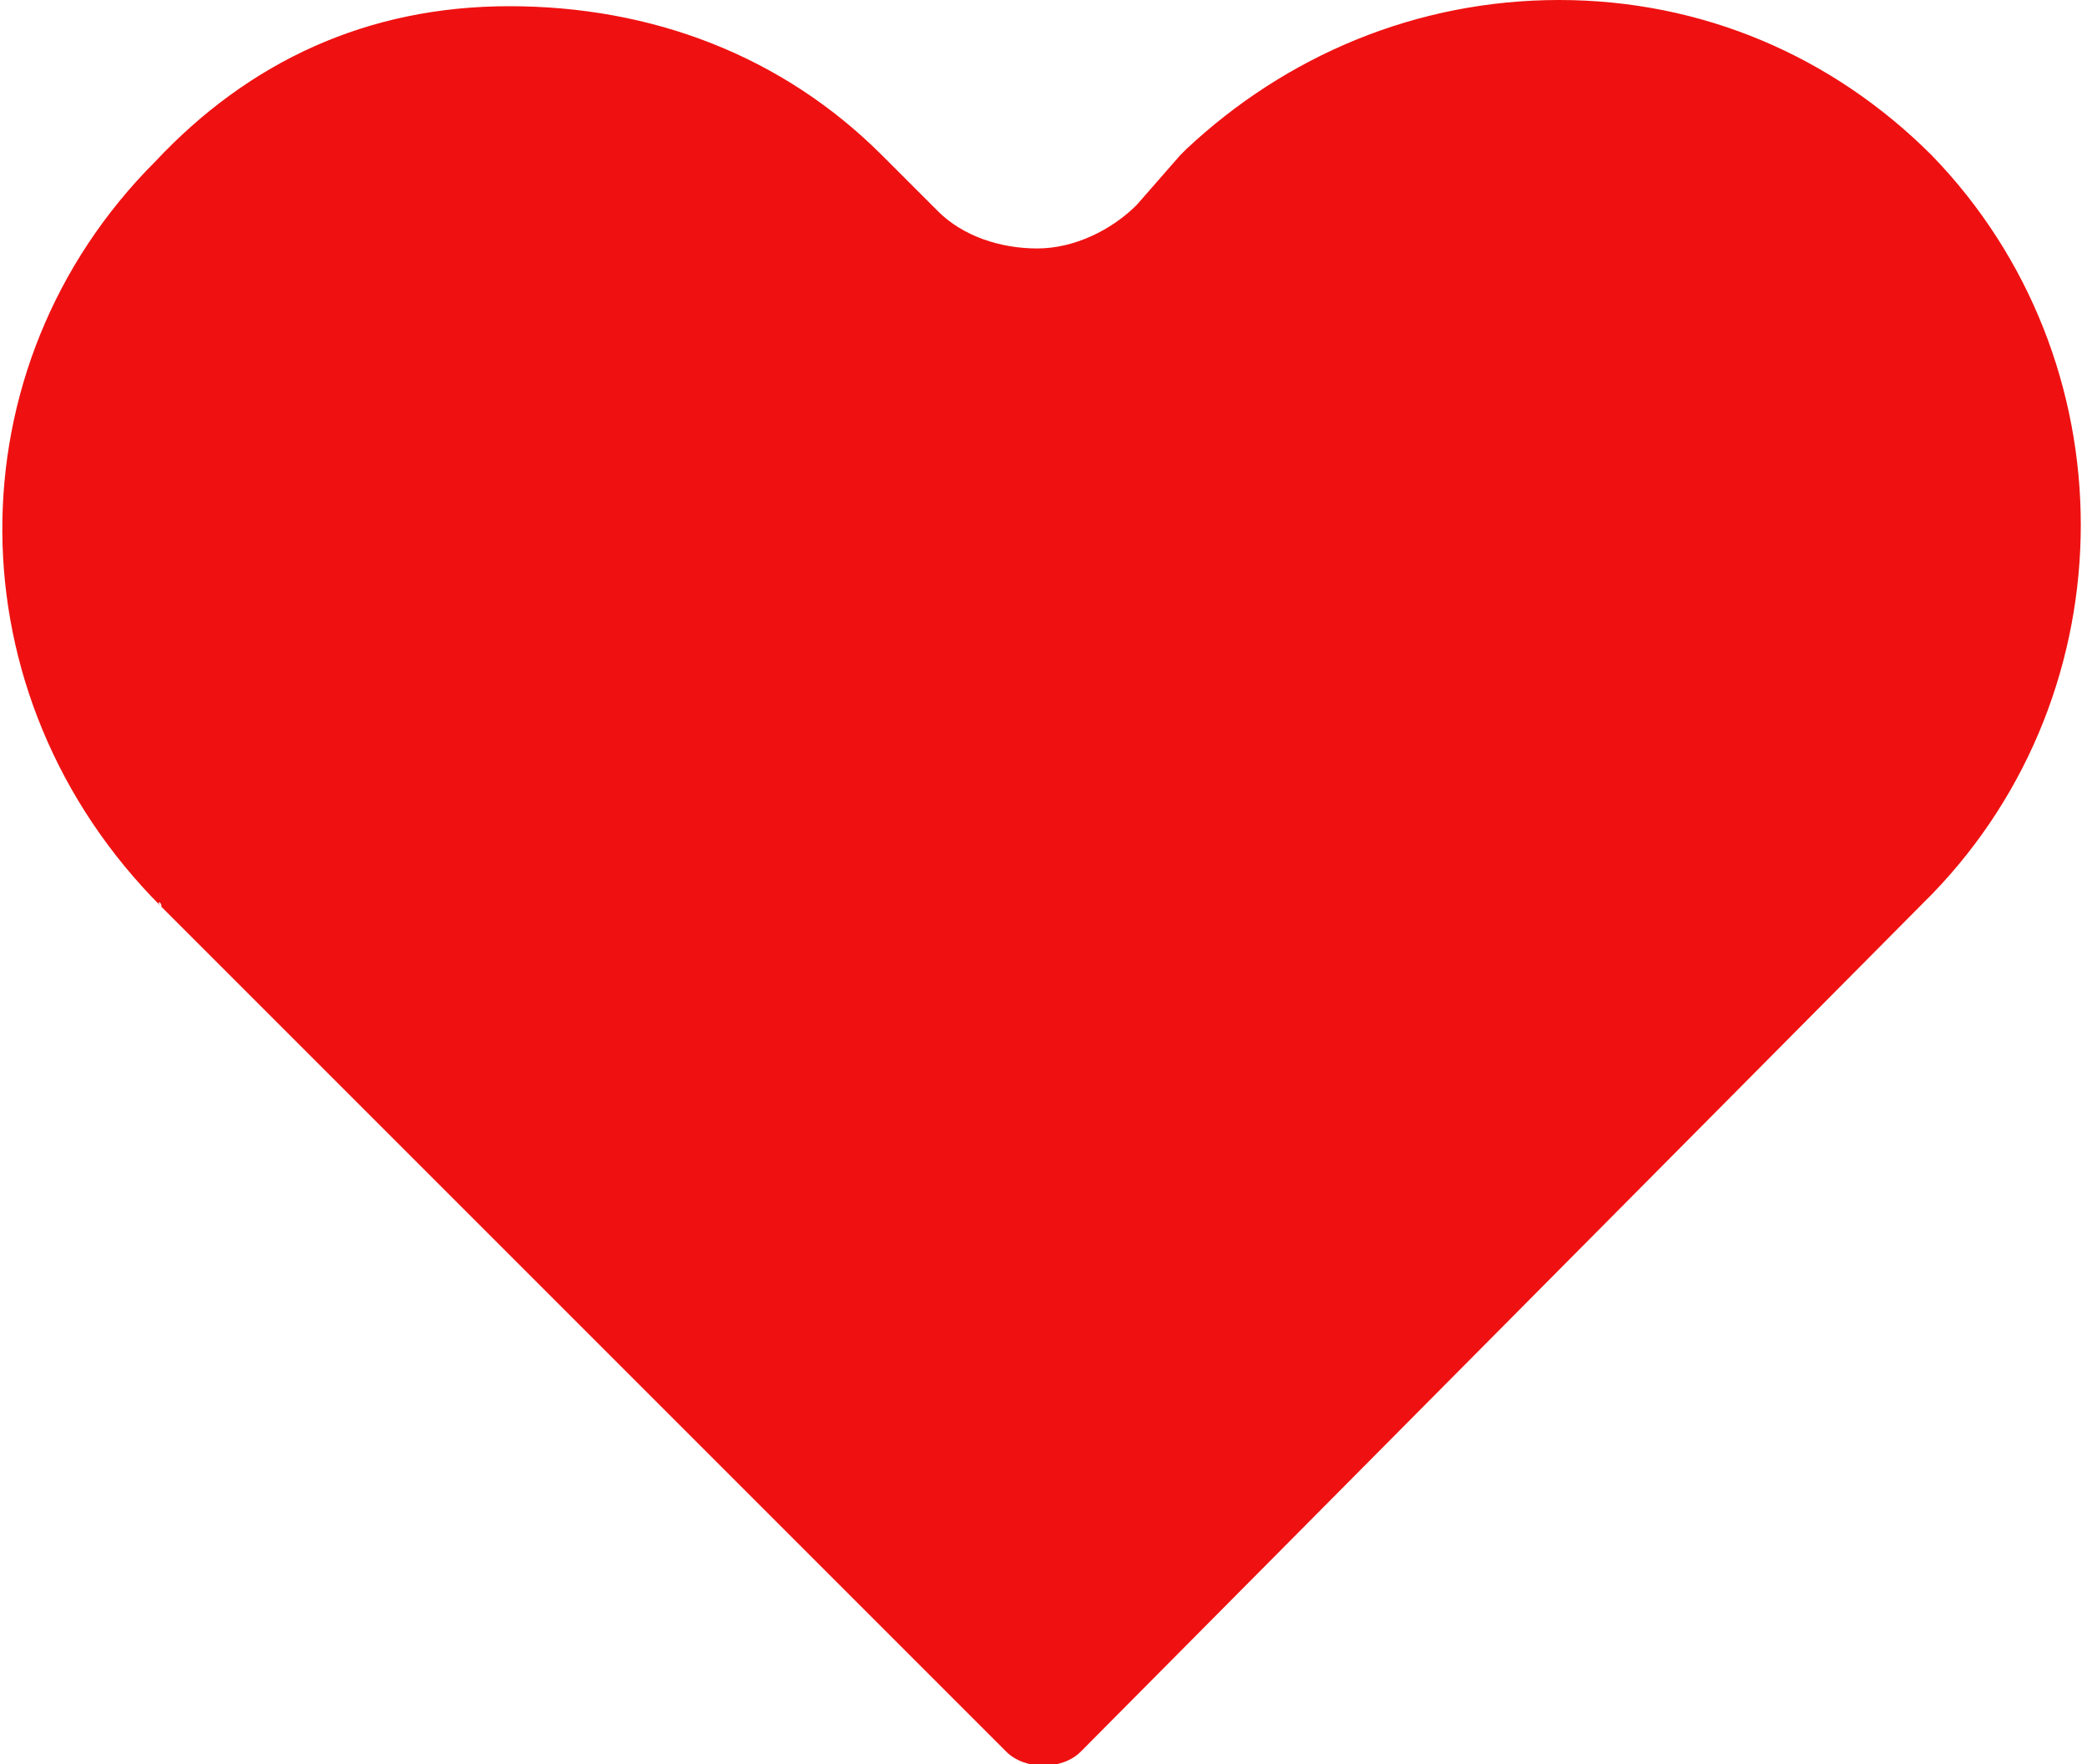 <?xml version="1.0" encoding="utf-8"?>
<!-- Generator: Adobe Illustrator 24.0.0, SVG Export Plug-In . SVG Version: 6.00 Build 0)  -->
<svg version="1.1" id="Layer_1" xmlns="http://www.w3.org/2000/svg" xmlns:xlink="http://www.w3.org/1999/xlink" x="0px" y="0px"
	 viewBox="0 0 33.6 28.4" style="enable-background:new 0 0 33.6 28.4;" xml:space="preserve">
<style type="text/css">
	.st0{fill:#ef1111;}
</style>
<path class="st0" d="M2.6,14.6l13.6,13.6c0.3,0.3,0.9,0.3,1.2,0L31,14.5c0,0,0,0,0.1-0.1l0,0c3.2-3.3,3.2-8.6,0-11.9l0,0
	c-1.6-1.6-3.7-2.5-6-2.5s-4.4,0.9-6,2.4l0,0c0,0,0,0-0.1,0.1l-0.7,0.8c-0.4,0.4-1,0.7-1.6,0.7s-1.2-0.2-1.6-0.6l-0.8-0.8
	c0,0,0,0-0.1-0.1c-1.6-1.6-3.7-2.4-6-2.4S4,1,2.5,2.6C-0.8,5.9-0.8,11.2,2.6,14.6C2.5,14.5,2.5,14.5,2.6,14.6
	C2.5,14.5,2.6,14.5,2.6,14.6z"/>
</svg>
